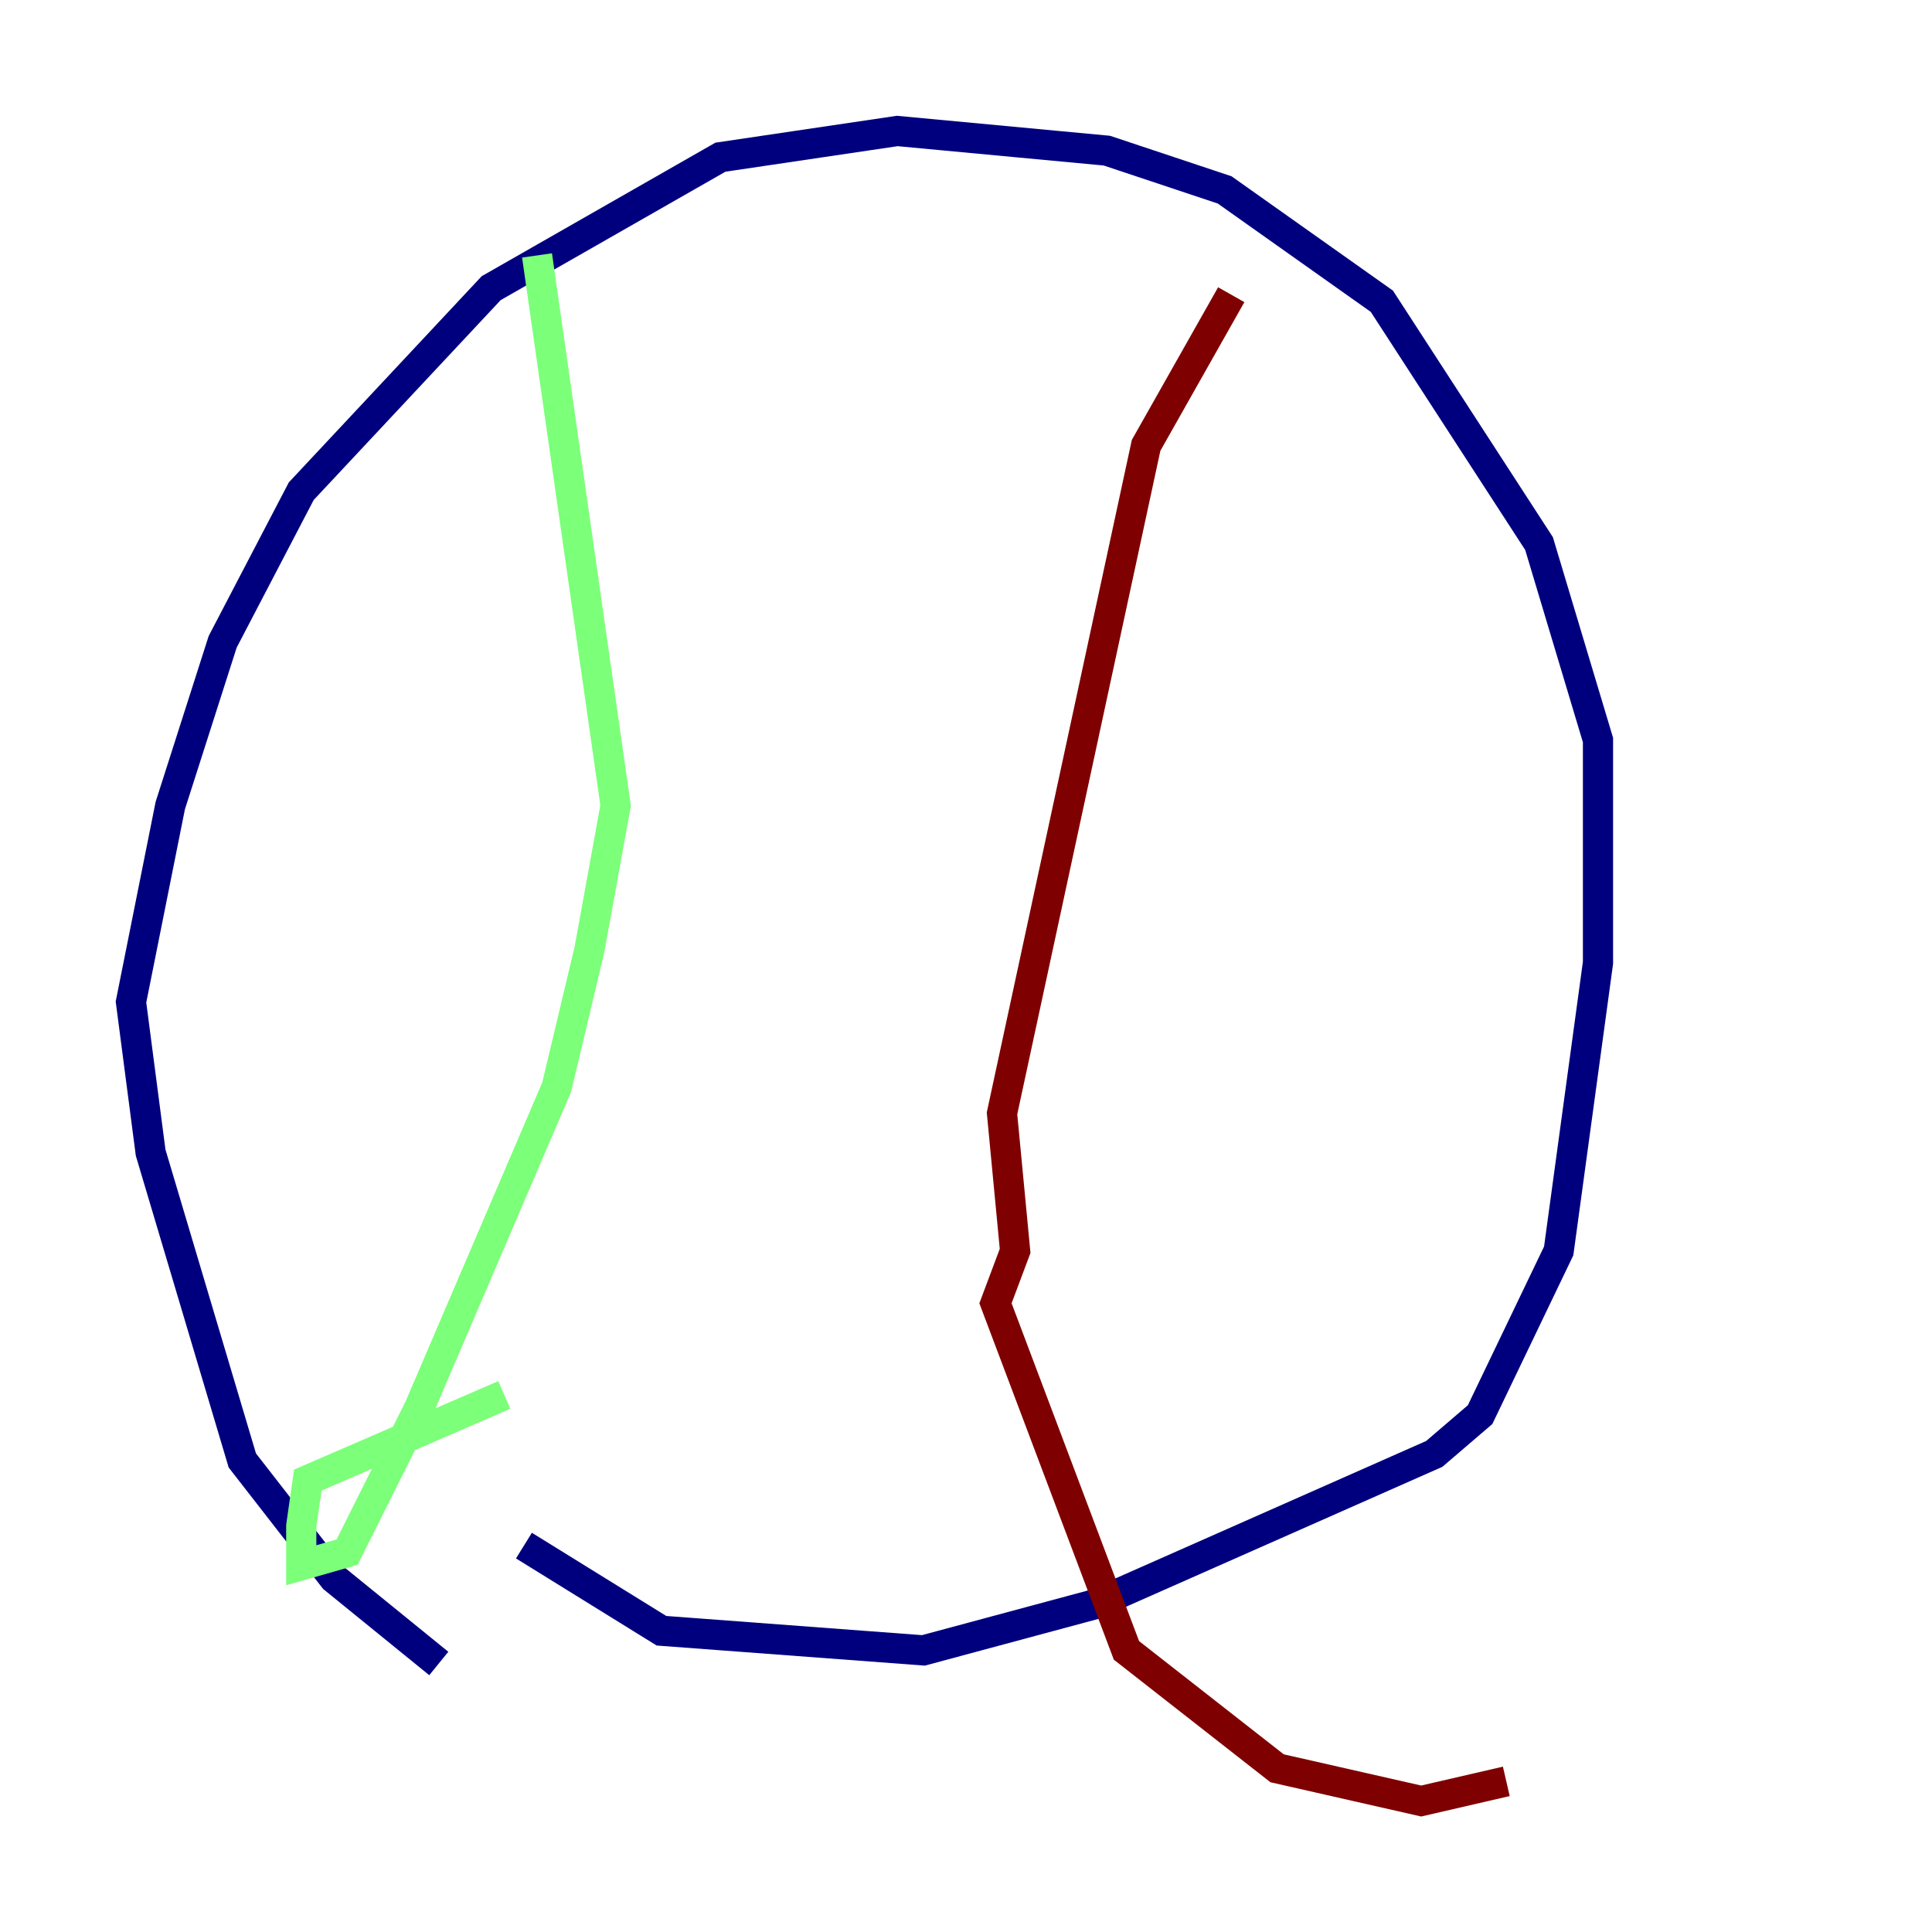 <?xml version="1.0" encoding="utf-8" ?>
<svg baseProfile="tiny" height="128" version="1.2" viewBox="0,0,128,128" width="128" xmlns="http://www.w3.org/2000/svg" xmlns:ev="http://www.w3.org/2001/xml-events" xmlns:xlink="http://www.w3.org/1999/xlink"><defs /><polyline fill="none" points="29.071,110.21 22.129,104.57 16.054,96.759 9.98,76.366 8.678,66.386 11.281,53.37 14.752,42.522 19.959,32.542 32.542,19.091 47.729,10.414 59.444,8.678 73.329,9.98 81.139,12.583 91.552,19.959 101.966,36.014 105.871,49.031 105.871,63.783 103.268,82.875 98.061,93.722 95.024,96.325 72.461,106.305 61.18,109.342 43.824,108.041 34.712,102.4" stroke="#00007f" stroke-width="2" /><polyline fill="none" points="35.58,16.922 40.786,53.37 39.051,62.915 36.881,72.027 27.77,93.288 22.997,102.834 19.959,103.702 19.959,101.098 20.393,98.061 33.41,92.42" stroke="#7cff79" stroke-width="2" /><polyline fill="none" points="81.573,19.525 75.932,29.505 66.386,73.763 67.254,82.875 65.953,86.346 74.63,109.342 84.61,117.153 94.156,119.322 99.797,118.02" stroke="#7f0000" stroke-width="2" /></svg>